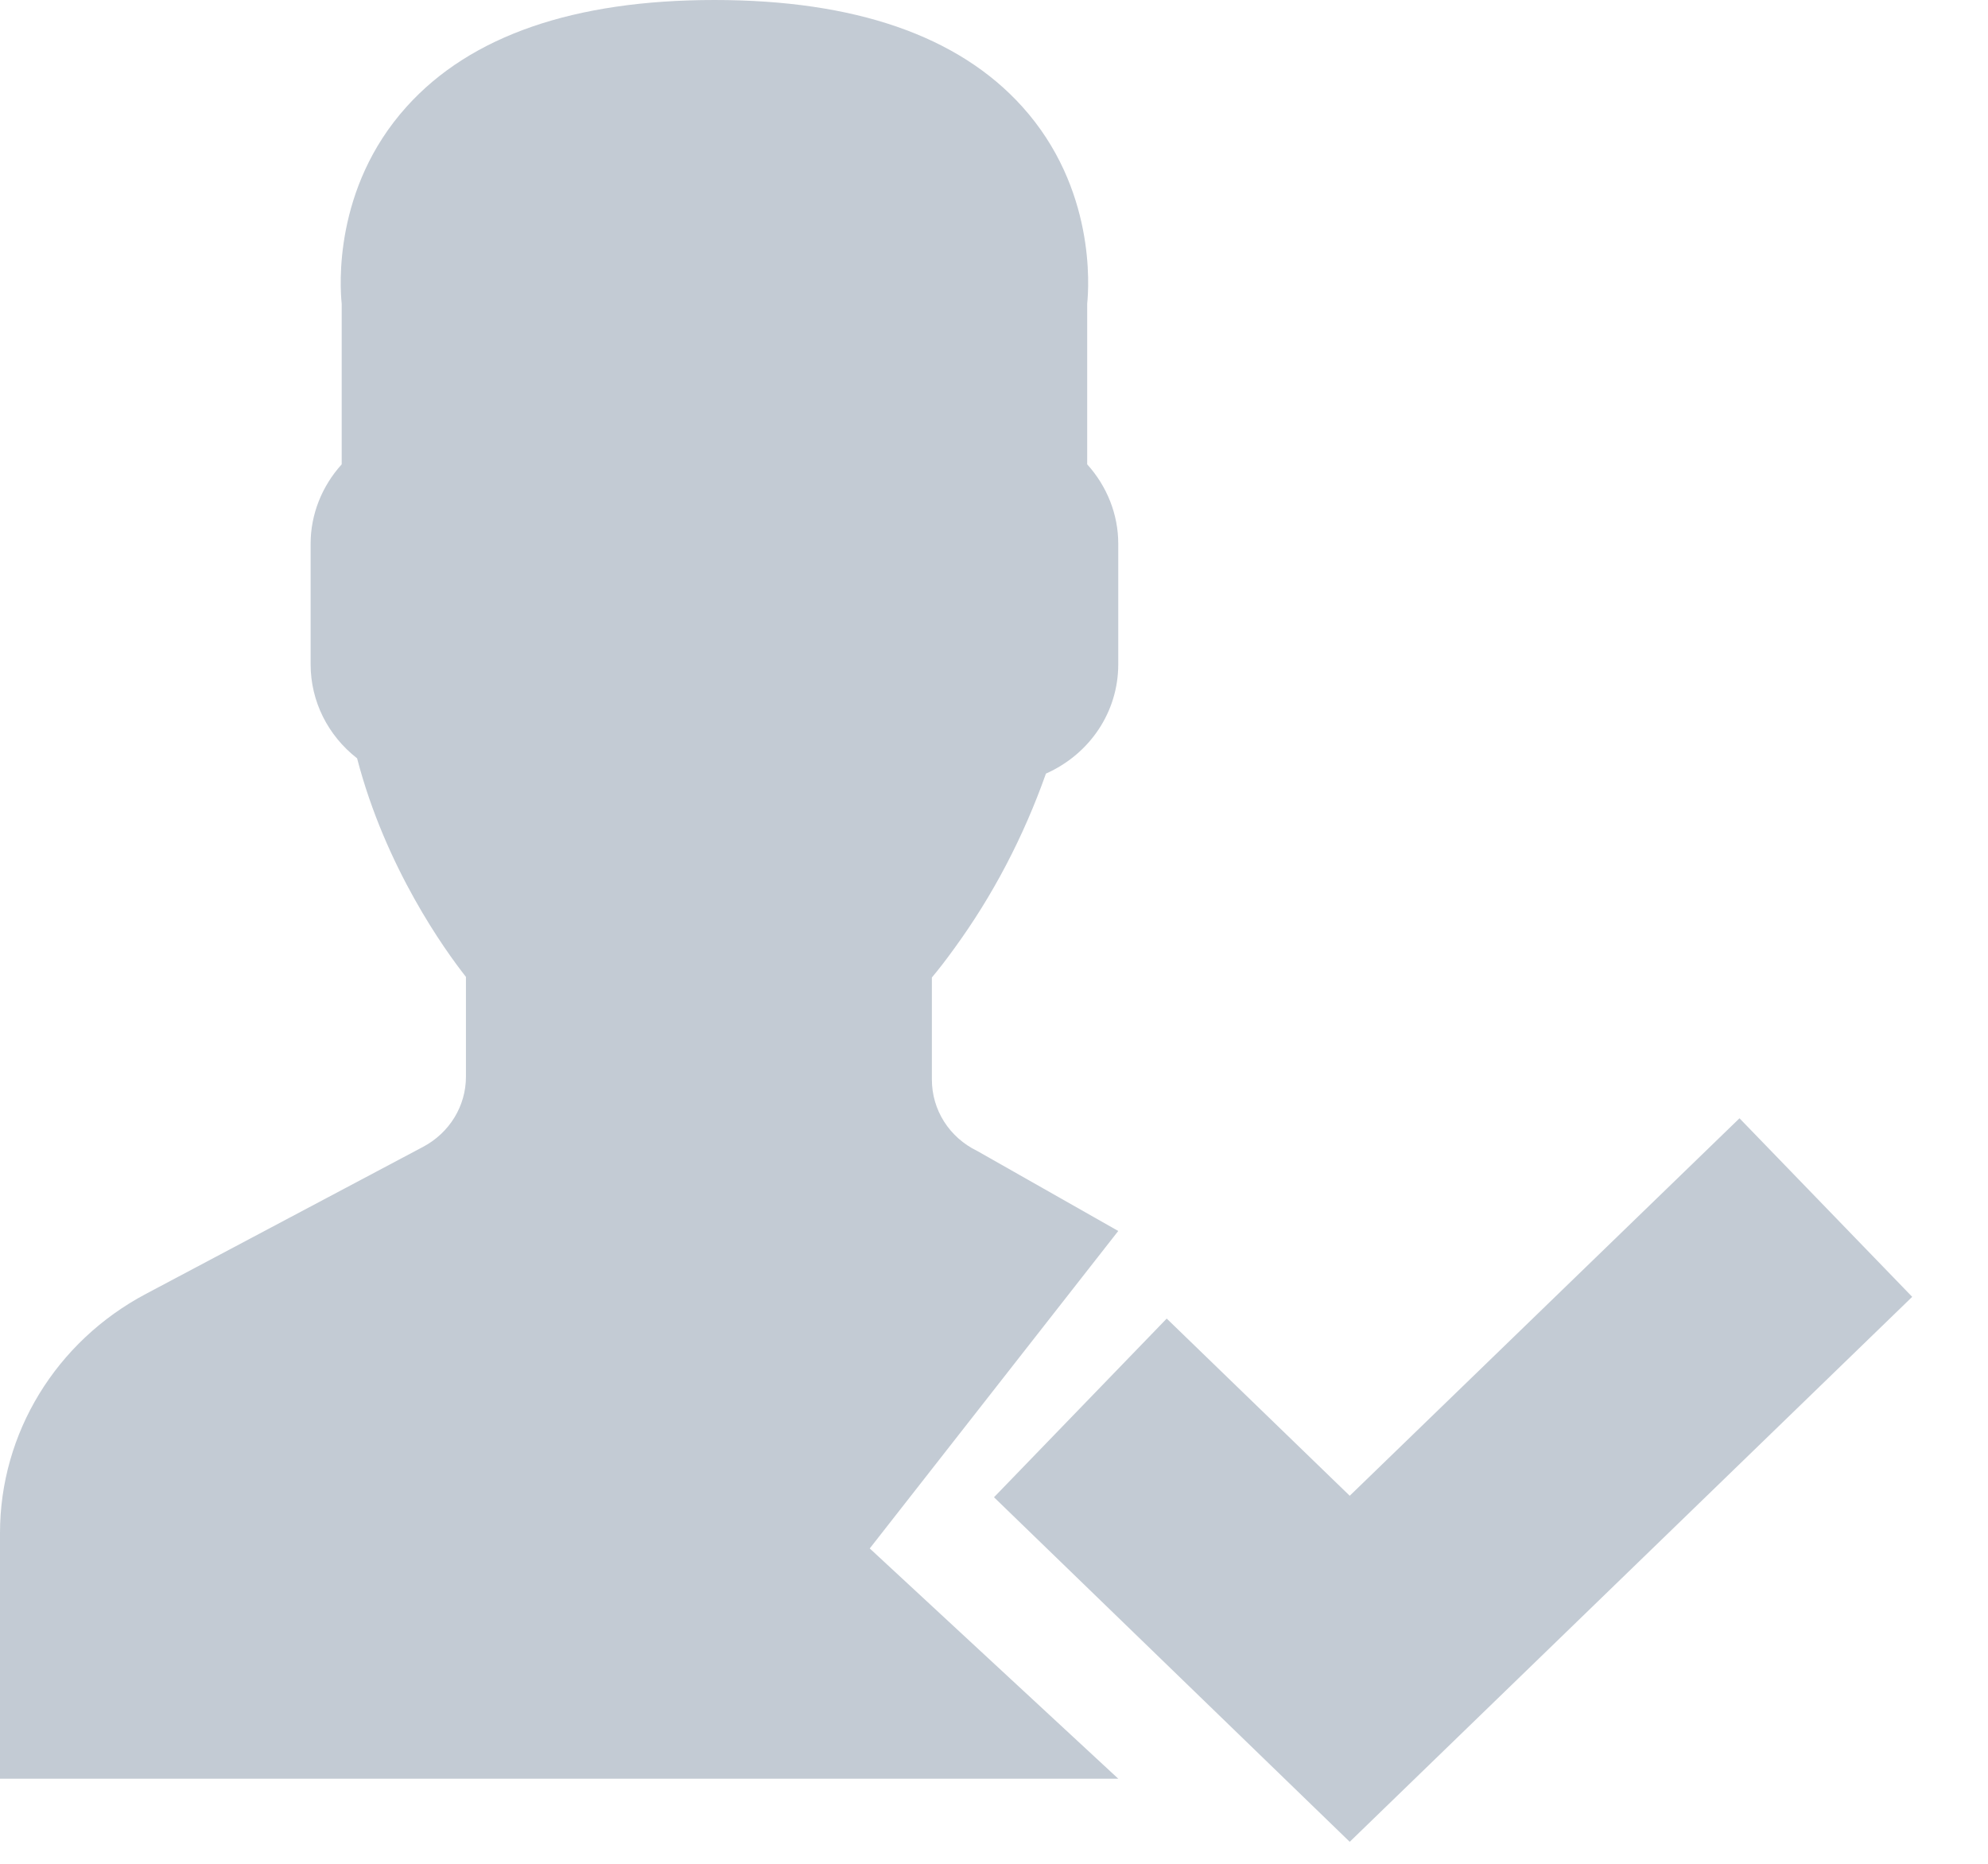 <?xml version="1.0" encoding="UTF-8"?>
<svg width="16px" height="15px" viewBox="0 0 16 15" version="1.1" xmlns="http://www.w3.org/2000/svg" xmlns:xlink="http://www.w3.org/1999/xlink">
    <defs>
        <path d="M7.865,9.263 L9,9.907 L7,12.462 L9,14.315 L0,14.315 L0,12.338 C0,11.535 0.45,10.797 1.175,10.413 L3.405,9.23 C3.618,9.117 3.75,8.901 3.75,8.666 L3.75,7.862 C3.582,7.649 3.103,6.984 2.874,6.103 C2.638,5.919 2.5,5.643 2.5,5.347 L2.5,4.375 C2.5,4.141 2.59,3.914 2.75,3.737 L2.75,2.444 C2.736,2.31 2.681,1.514 3.273,0.858 C3.786,0.288 4.62,0 5.75,0 C6.88,0 7.713,0.288 8.227,0.858 C8.819,1.514 8.764,2.31 8.75,2.444 L8.75,3.737 C8.91,3.914 9,4.141 9,4.375 L9,5.347 C9,5.73 8.771,6.069 8.418,6.226 C8.237,6.737 7.989,7.21 7.679,7.635 C7.617,7.721 7.557,7.799 7.5,7.867 L7.5,8.688 C7.5,8.933 7.64,9.154 7.865,9.263 Z M10.863,14.823 L8,12.05 L9.39,10.612 L10.863,12.038 L14,9 L15.39,10.437 L10.863,14.823 Z" id="path-1"></path>
    </defs>
    <g id="Symbols" stroke="none" stroke-width="1" fill="none" fill-rule="evenodd">
        <g id="Icon/Prompt" transform="translate(-4, -5)">
            <g id="Color/RoyalPurple-#654796" transform="translate(4, 5)">
                <mask id="mask-2" fill="white">
                    <use xlink:href="#path-1"></use>
                </mask>
                <use id="Icon_Prompt" fill="#C3CBD4" xlink:href="#path-1"></use>
            </g>
        </g>
    </g>
</svg>